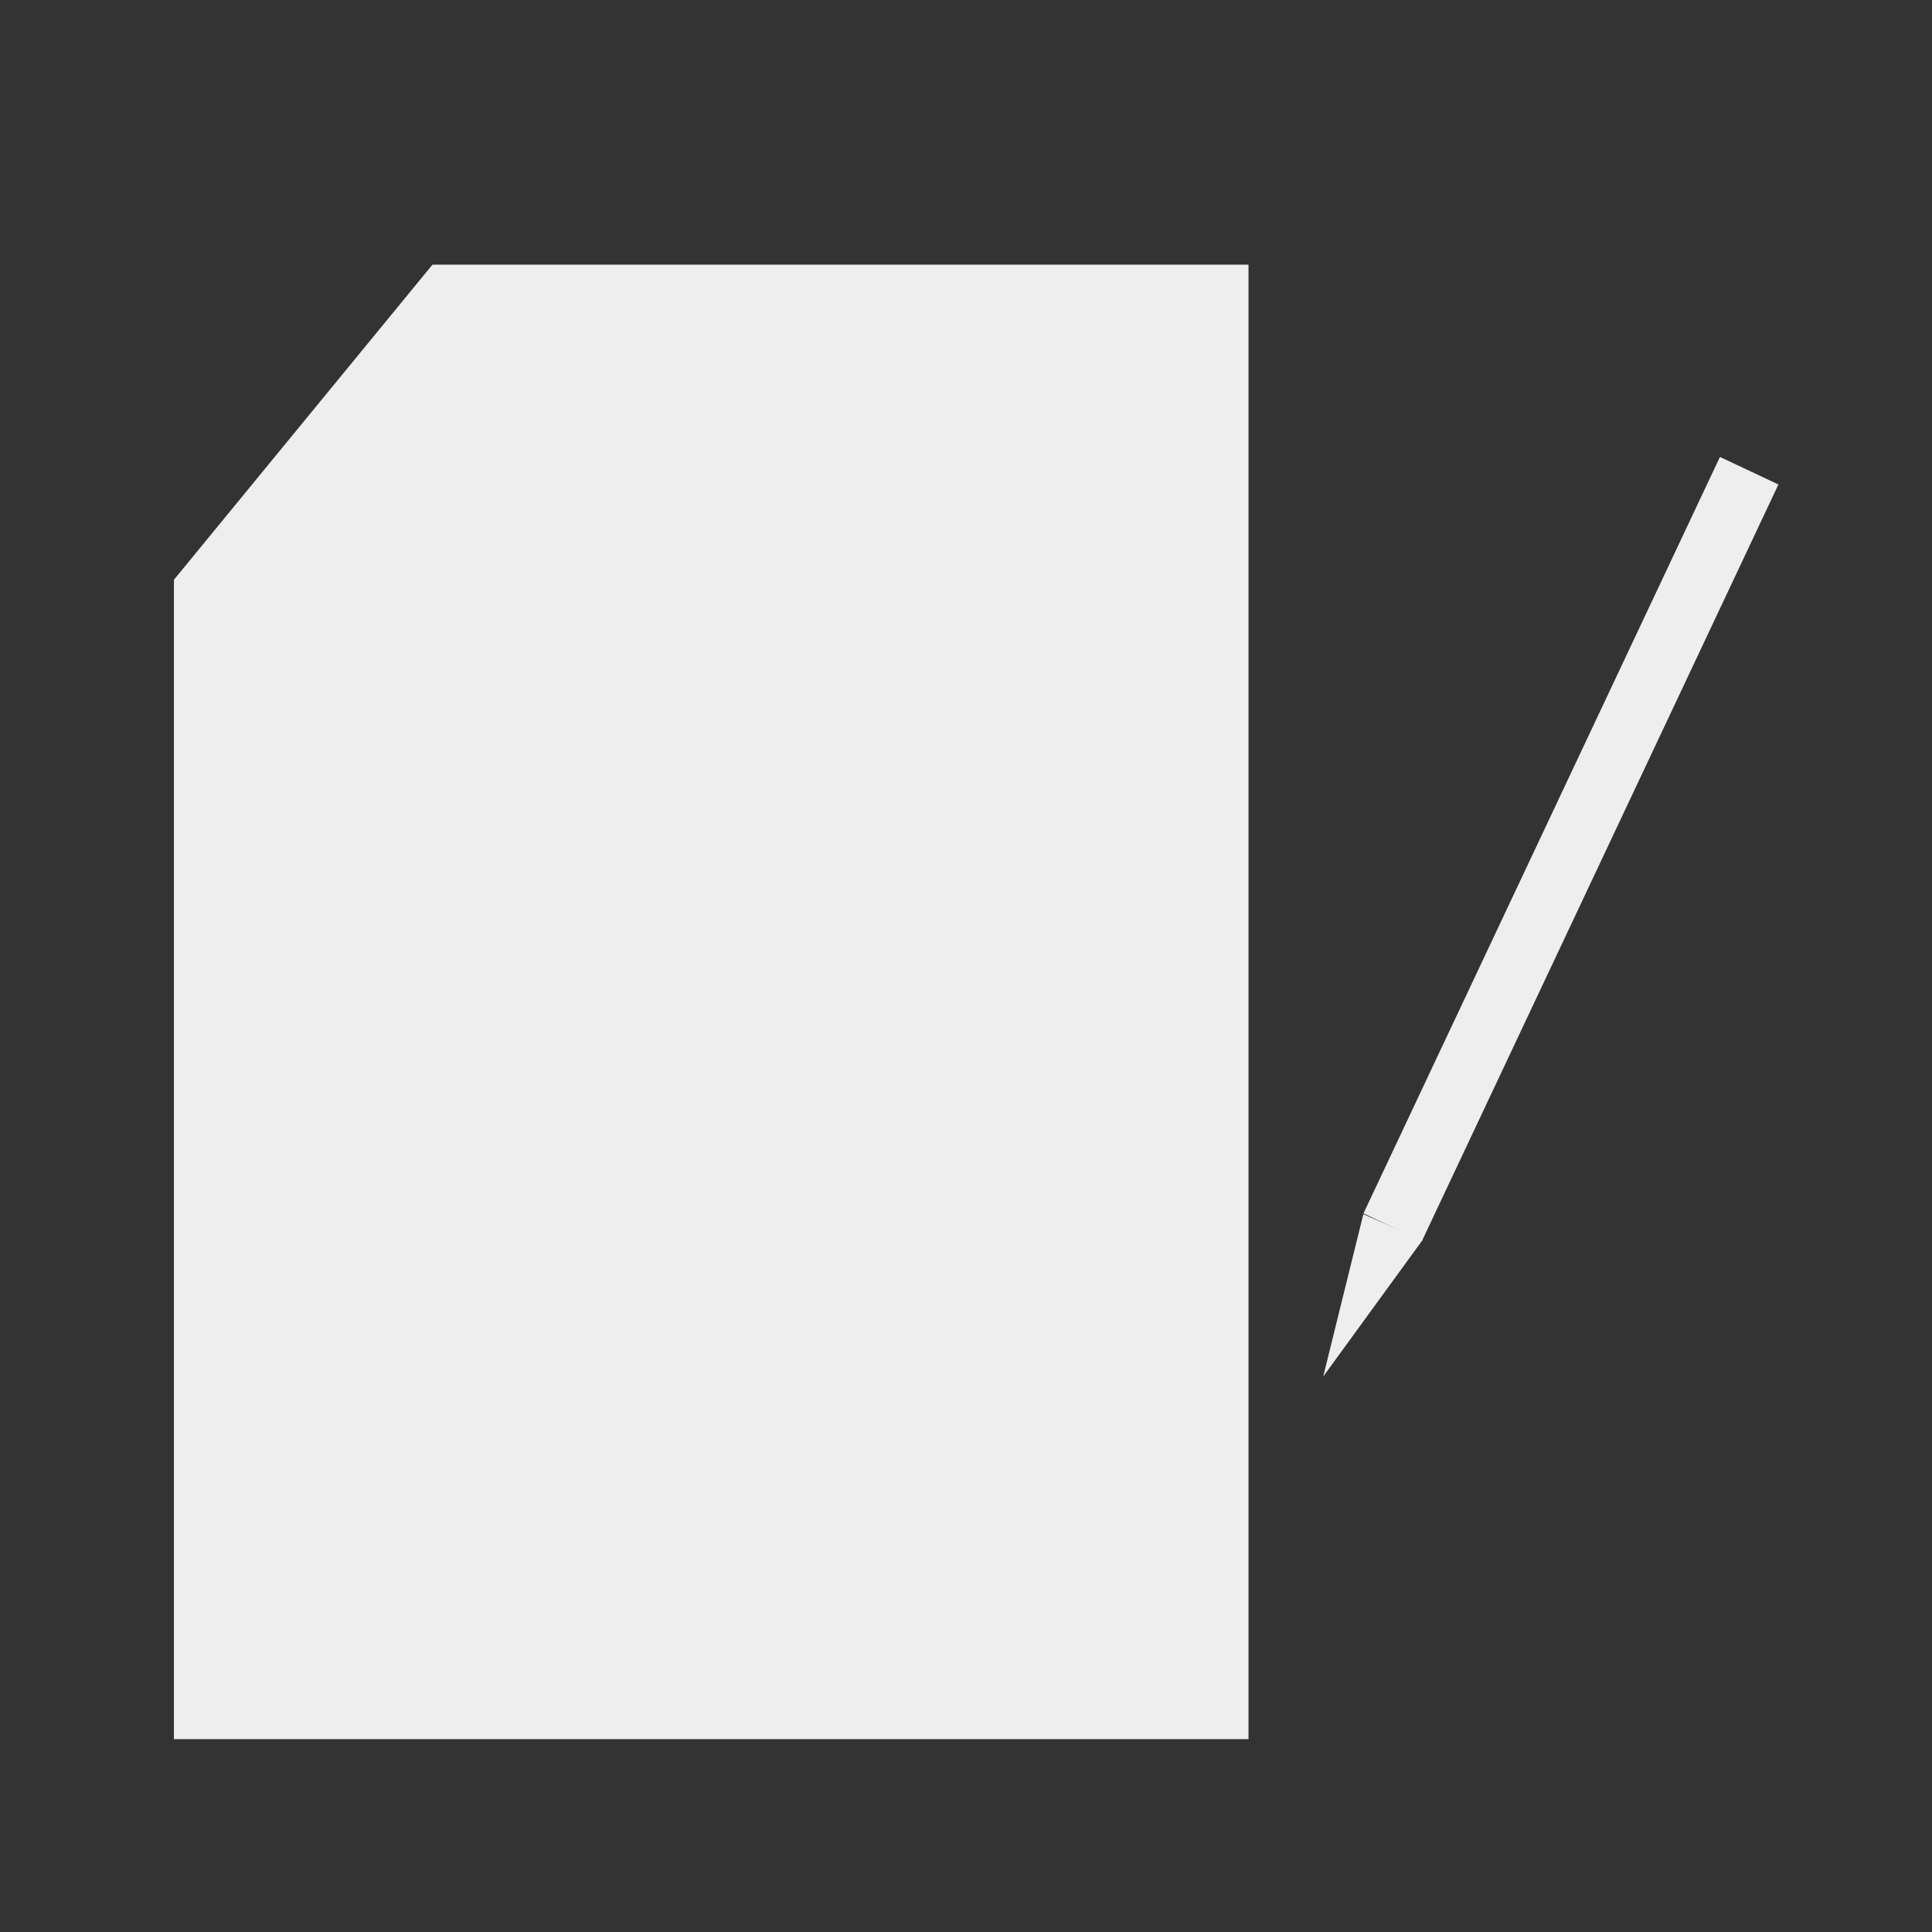 <?xml version="1.0" encoding="UTF-8" standalone="no"?>
<!-- Created with Inkscape (http://www.inkscape.org/) -->

<svg
   width="512"
   height="512"
   viewBox="0 0 512 512"
   version="1.1"
   id="svg5"
   inkscape:version="1.1.2 (b8e25be833, 2022-02-05)"
   sodipodi:docname="Exercises.svg"
   xmlns:inkscape="http://www.inkscape.org/namespaces/inkscape"
   xmlns:sodipodi="http://sodipodi.sourceforge.net/DTD/sodipodi-0.dtd"
   xmlns="http://www.w3.org/2000/svg"
   xmlns:svg="http://www.w3.org/2000/svg">
  <rect x="0" y="0" width="512" height="512" fill="#333333" stroke="none"/>
  <sodipodi:namedview
     id="namedview7"
     pagecolor="#ffffff"
     bordercolor="#666666"
     borderopacity="1.0"
     inkscape:pageshadow="2"
     inkscape:pageopacity="0.0"
     inkscape:pagecheckerboard="0"
     inkscape:document-units="px"
     showgrid="false"
     inkscape:zoom="0.99804688"
     inkscape:cx="256"
     inkscape:cy="243.47554"
     inkscape:window-width="1366"
     inkscape:window-height="697"
     inkscape:window-x="-8"
     inkscape:window-y="-8"
     inkscape:window-maximized="1"
     inkscape:current-layer="layer1" />
  <defs
     id="defs2" />
  <g
     inkscape:label="Layer 1"
     inkscape:groupmode="layer"
     id="layer1">
    <path
       id="rect846"
       style="fill:#eeeeee;stroke-width:2.339"
       d="M 114.607,70.137 H 330.865 V 460.9 H 46.09 V 153.643 C 114.607,70.137 114.607,70.137 114.607,70.137 Z"
       sodipodi:nodetypes="cccccc" />
    <rect
       style="fill:#eeeeee;stroke-width:2.339"
       id="rect848"
       width="17.129"
       height="221.611"
       x="463.935"
       y="-84.756"
       transform="rotate(25.231)" />
    <path
       sodipodi:type="star"
       style="fill:#eeeeee;stroke-width:2.189"
       id="path875"
       inkscape:flatsided="false"
       sodipodi:sides="3"
       sodipodi:cx="420.82193"
       sodipodi:cy="364.71233"
       sodipodi:r1="27.25617"
       sodipodi:r2="13.628085"
       sodipodi:arg1="-0.94200002"
       sodipodi:arg2="0.10519754"
       inkscape:rounded="0"
       inkscape:randomized="0"
       d="m 436.853,342.669 -2.479,23.474 -2.479,23.474 -19.09,-13.884 -19.09,-13.884 21.568,-9.591 z"
       inkscape:transform-center-x="-0.84730743"
       inkscape:transform-center-y="4.8864282"
       transform="matrix(0.12,0.526,-0.548,0.826,512.347,-184.205)" />
  </g>
</svg>
